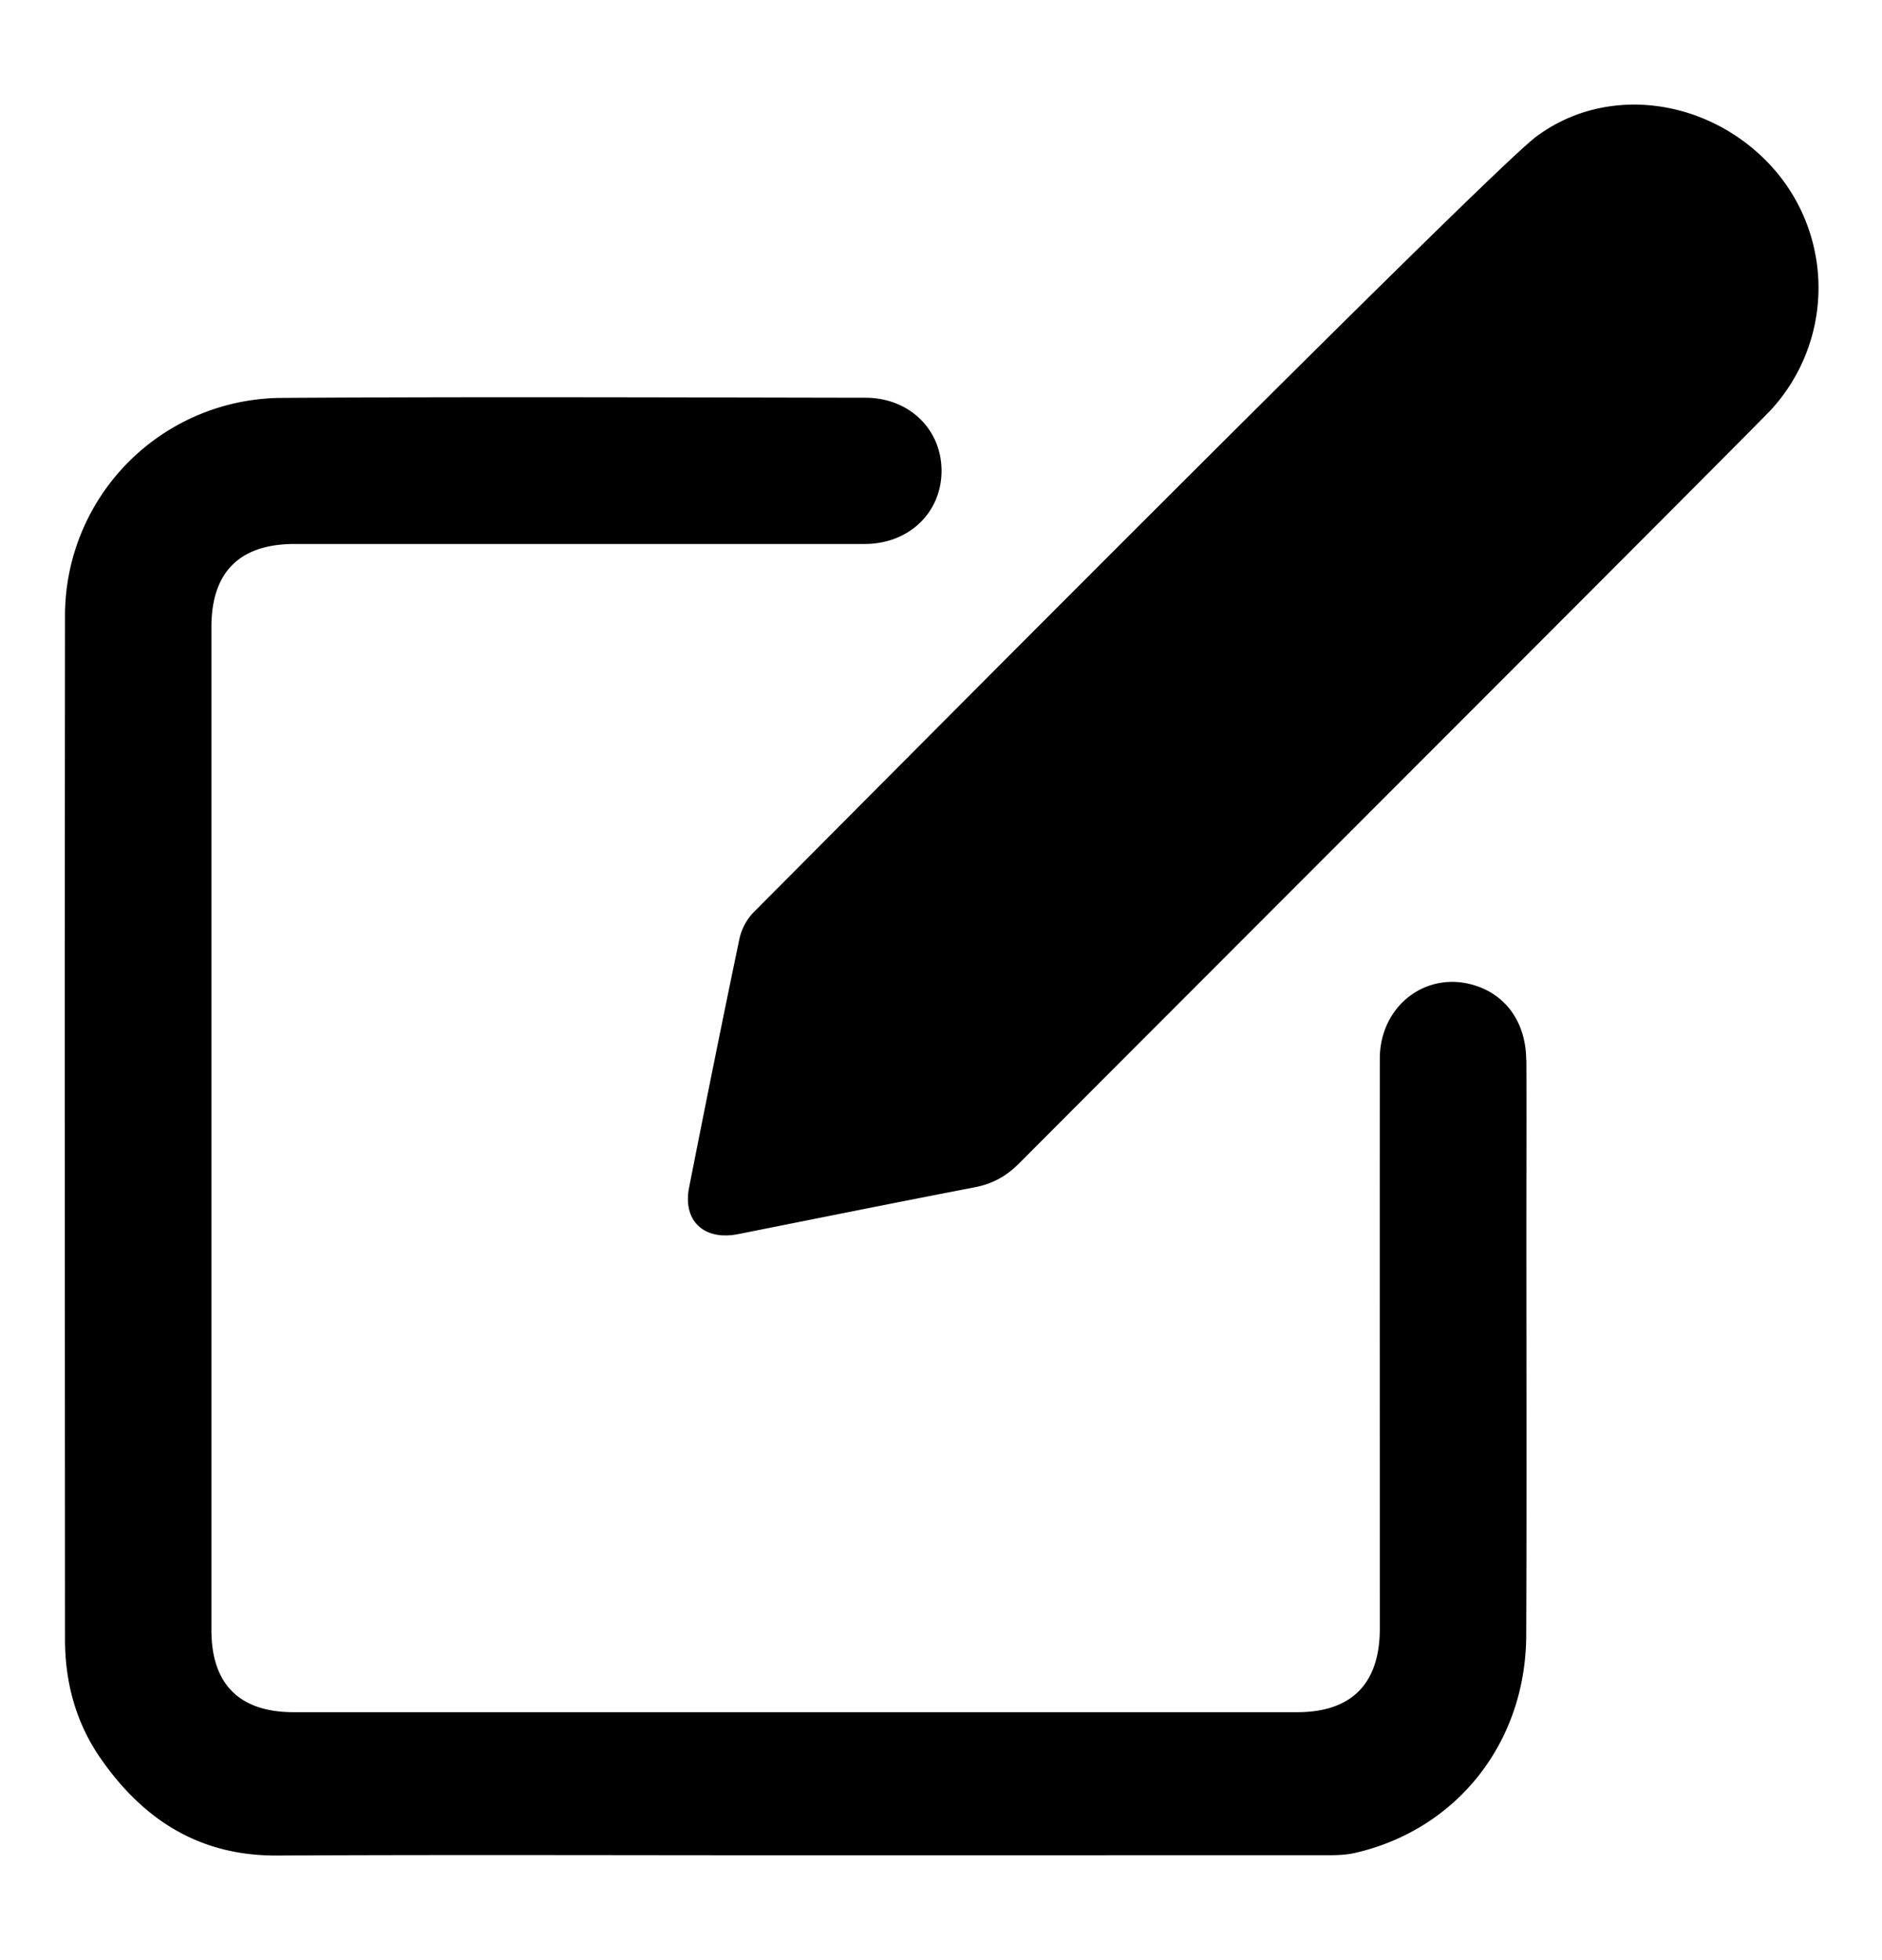 <svg xmlns="http://www.w3.org/2000/svg" fill="none" viewBox="0 0 24 25"><path fill="currentColor" d="M19.463 13.521c-.003-.464-.242-.814-.635-.946-.623-.21-1.23.242-1.232.925-.002 2.423 0 4.846 0 7.27 0 .704-.359 1.068-1.055 1.068H3.746c-.692 0-1.05-.357-1.05-1.047V7.997c0-.701.36-1.059 1.061-1.059h7.27c.564 0 .977-.399.98-.928.002-.53-.408-.936-.97-.937-2.481-.004-4.963-.014-7.445.002A2.778 2.778 0 0 0 .829 7.872c-.004 4.345-.002 8.69 0 13.035 0 .553.14 1.07.456 1.523.542.779 1.257 1.241 2.246 1.236 2.206-.011 4.41-.003 6.616-.003l6.813-.001c.108 0 .22-.006.323-.03 1.3-.3 2.175-1.41 2.18-2.774.007-1.725.002-3.45.002-5.175 0-.72.003-1.44 0-2.162h-.002Z"/><path fill="currentColor" d="M22.622 2.157c-.78-.888-2.103-1.106-3.032-.414-.606.452-8.608 8.516-9.987 9.9a.71.71 0 0 0-.175.338c-.22 1.053-.432 2.108-.64 3.163-.085.426.19.684.627.596 1.005-.2 2.01-.403 3.016-.597.223-.043.4-.14.562-.302 2.353-2.36 9.399-9.404 9.595-9.618a2.301 2.301 0 0 0 .034-3.066Z"/></svg>